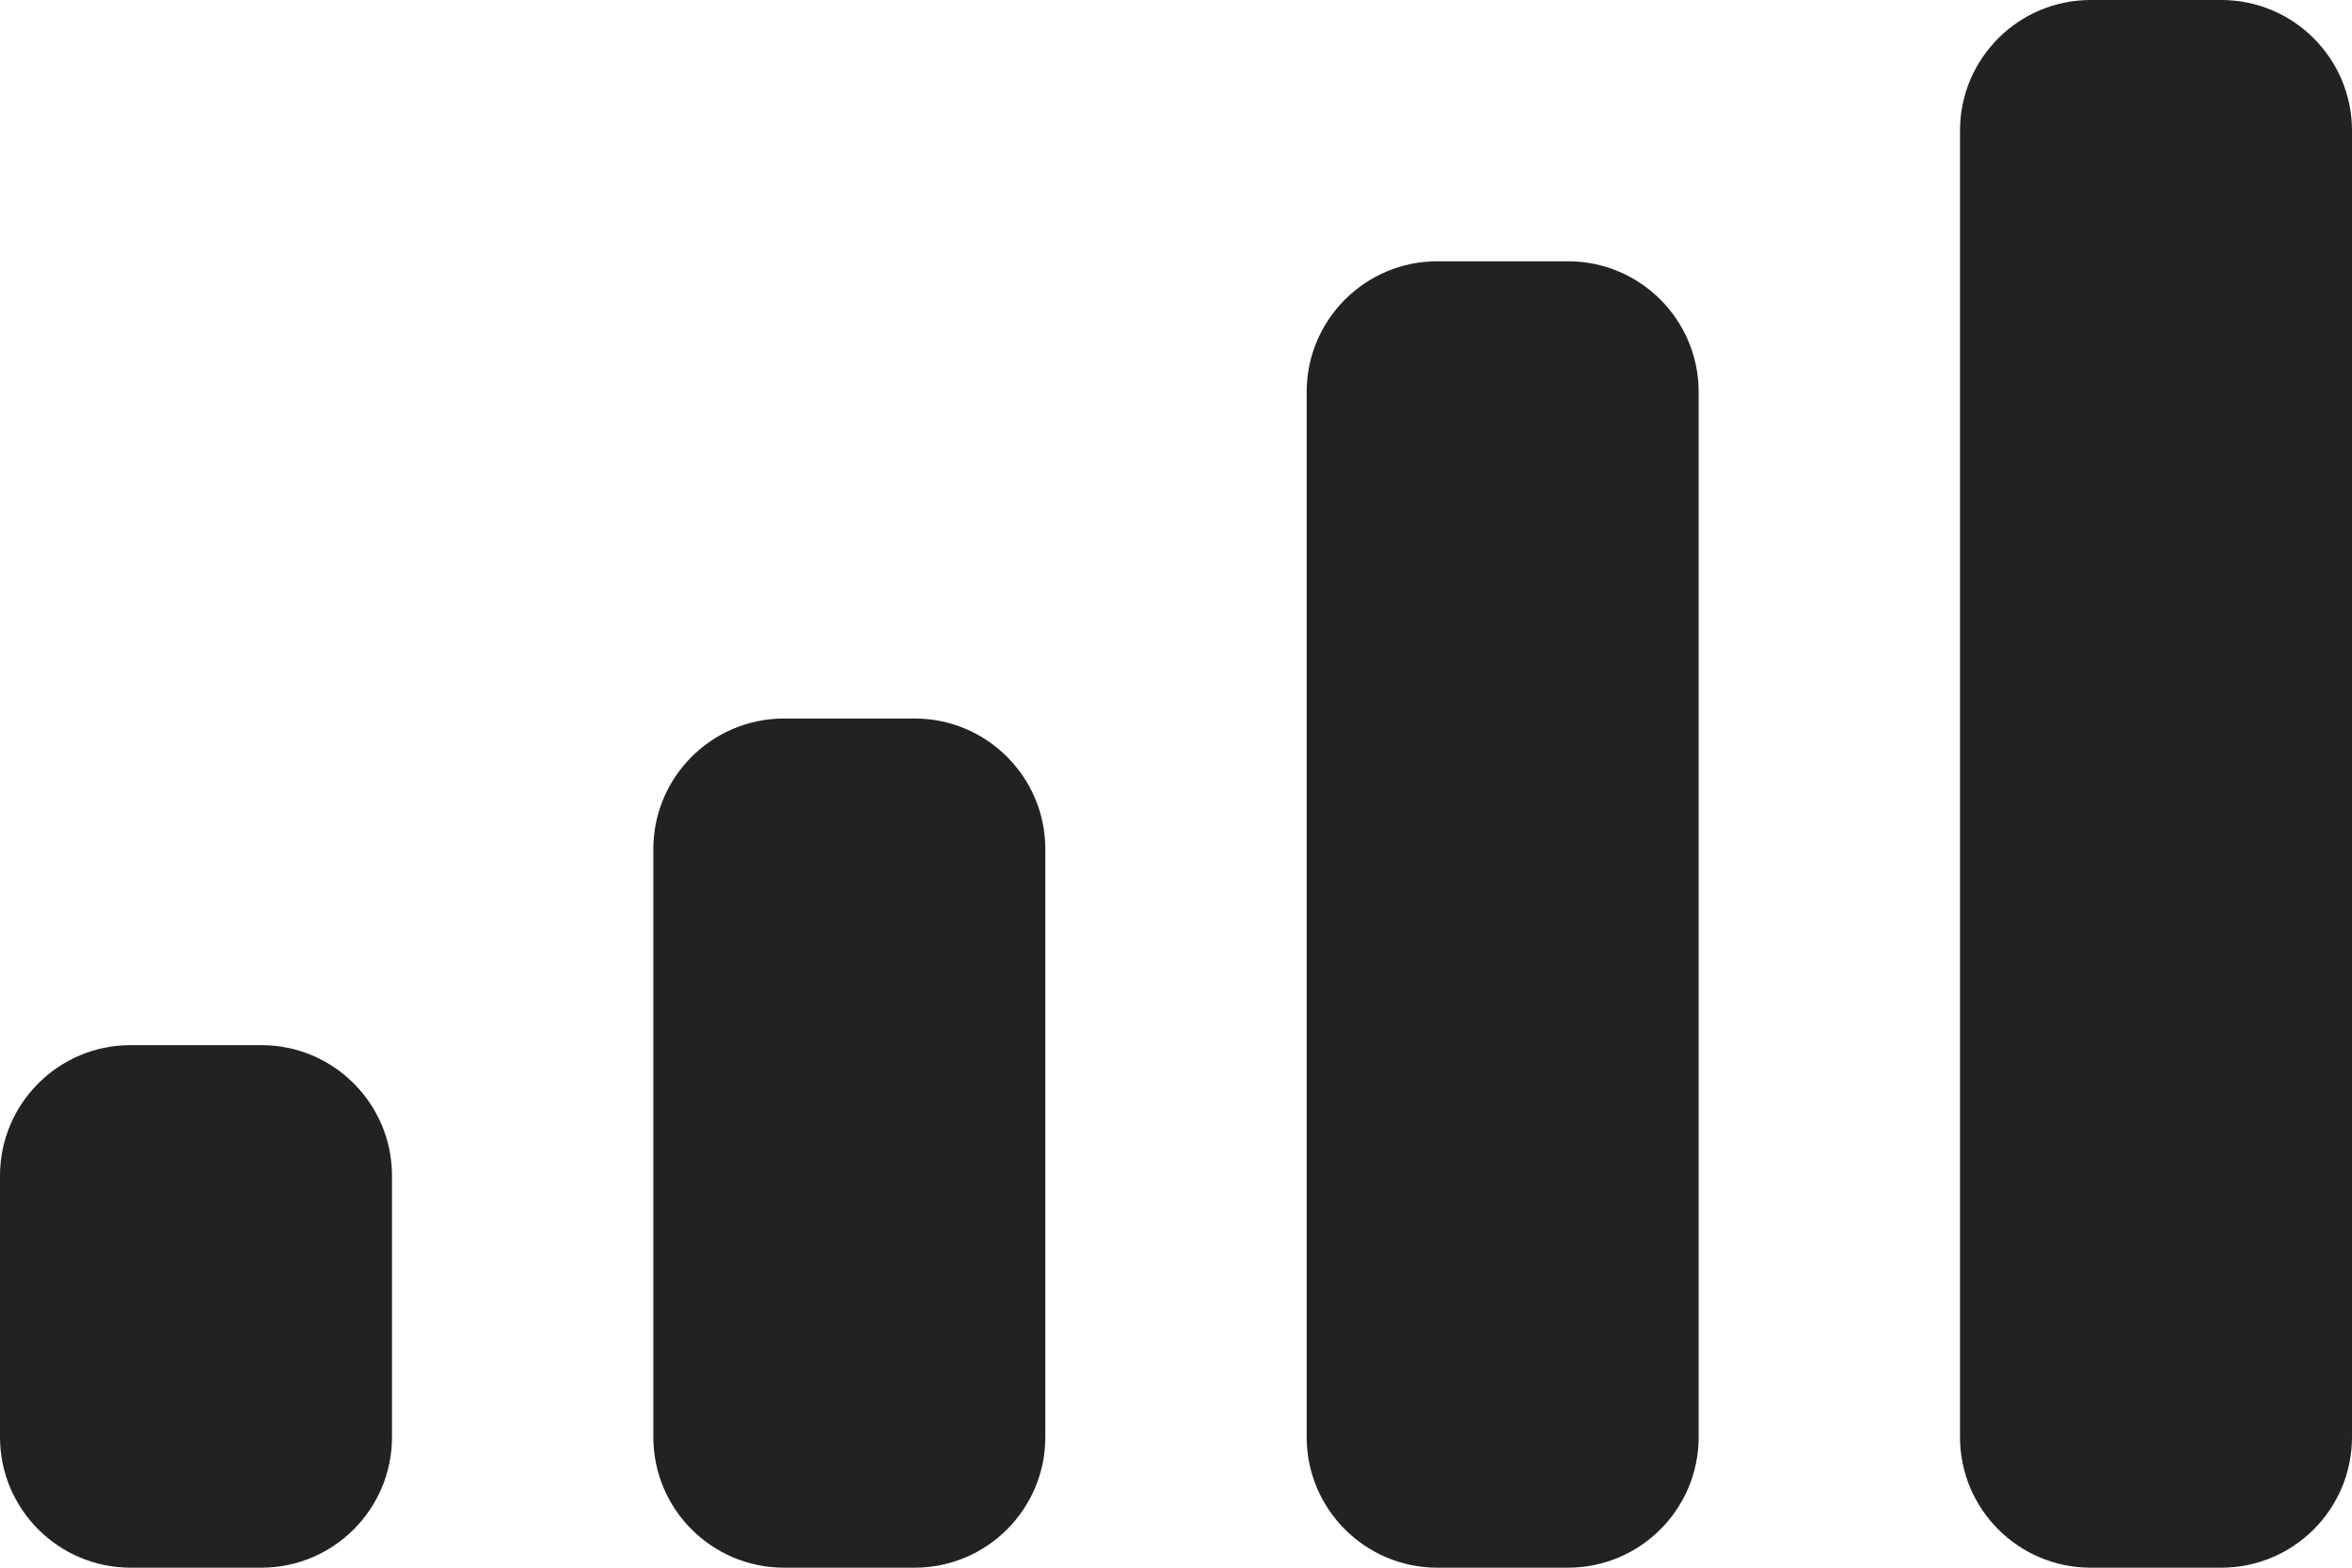 <svg width="18" height="12" viewBox="0 0 18 12" fill="none" xmlns="http://www.w3.org/2000/svg">
<path d="M10 3C10 2.448 10.448 2 11 2H12C12.552 2 13 2.448 13 3V11C13 11.552 12.552 12 12 12H11C10.448 12 10 11.552 10 11V3Z" fill="#222222"/>
<path d="M15 1C15 0.448 15.448 0 16 0H17C17.552 0 18 0.448 18 1V11C18 11.552 17.552 12 17 12H16C15.448 12 15 11.552 15 11V1Z" fill="#222222"/>
<path d="M5 6.5C5 5.948 5.448 5.5 6 5.5H7C7.552 5.5 8 5.948 8 6.5V11C8 11.552 7.552 12 7 12H6C5.448 12 5 11.552 5 11V6.5Z" fill="#222222"/>
<path d="M0 9C0 8.448 0.448 8 1 8H2C2.552 8 3 8.448 3 9V11C3 11.552 2.552 12 2 12H1C0.448 12 0 11.552 0 11V9Z" fill="#222222"/>
</svg>
